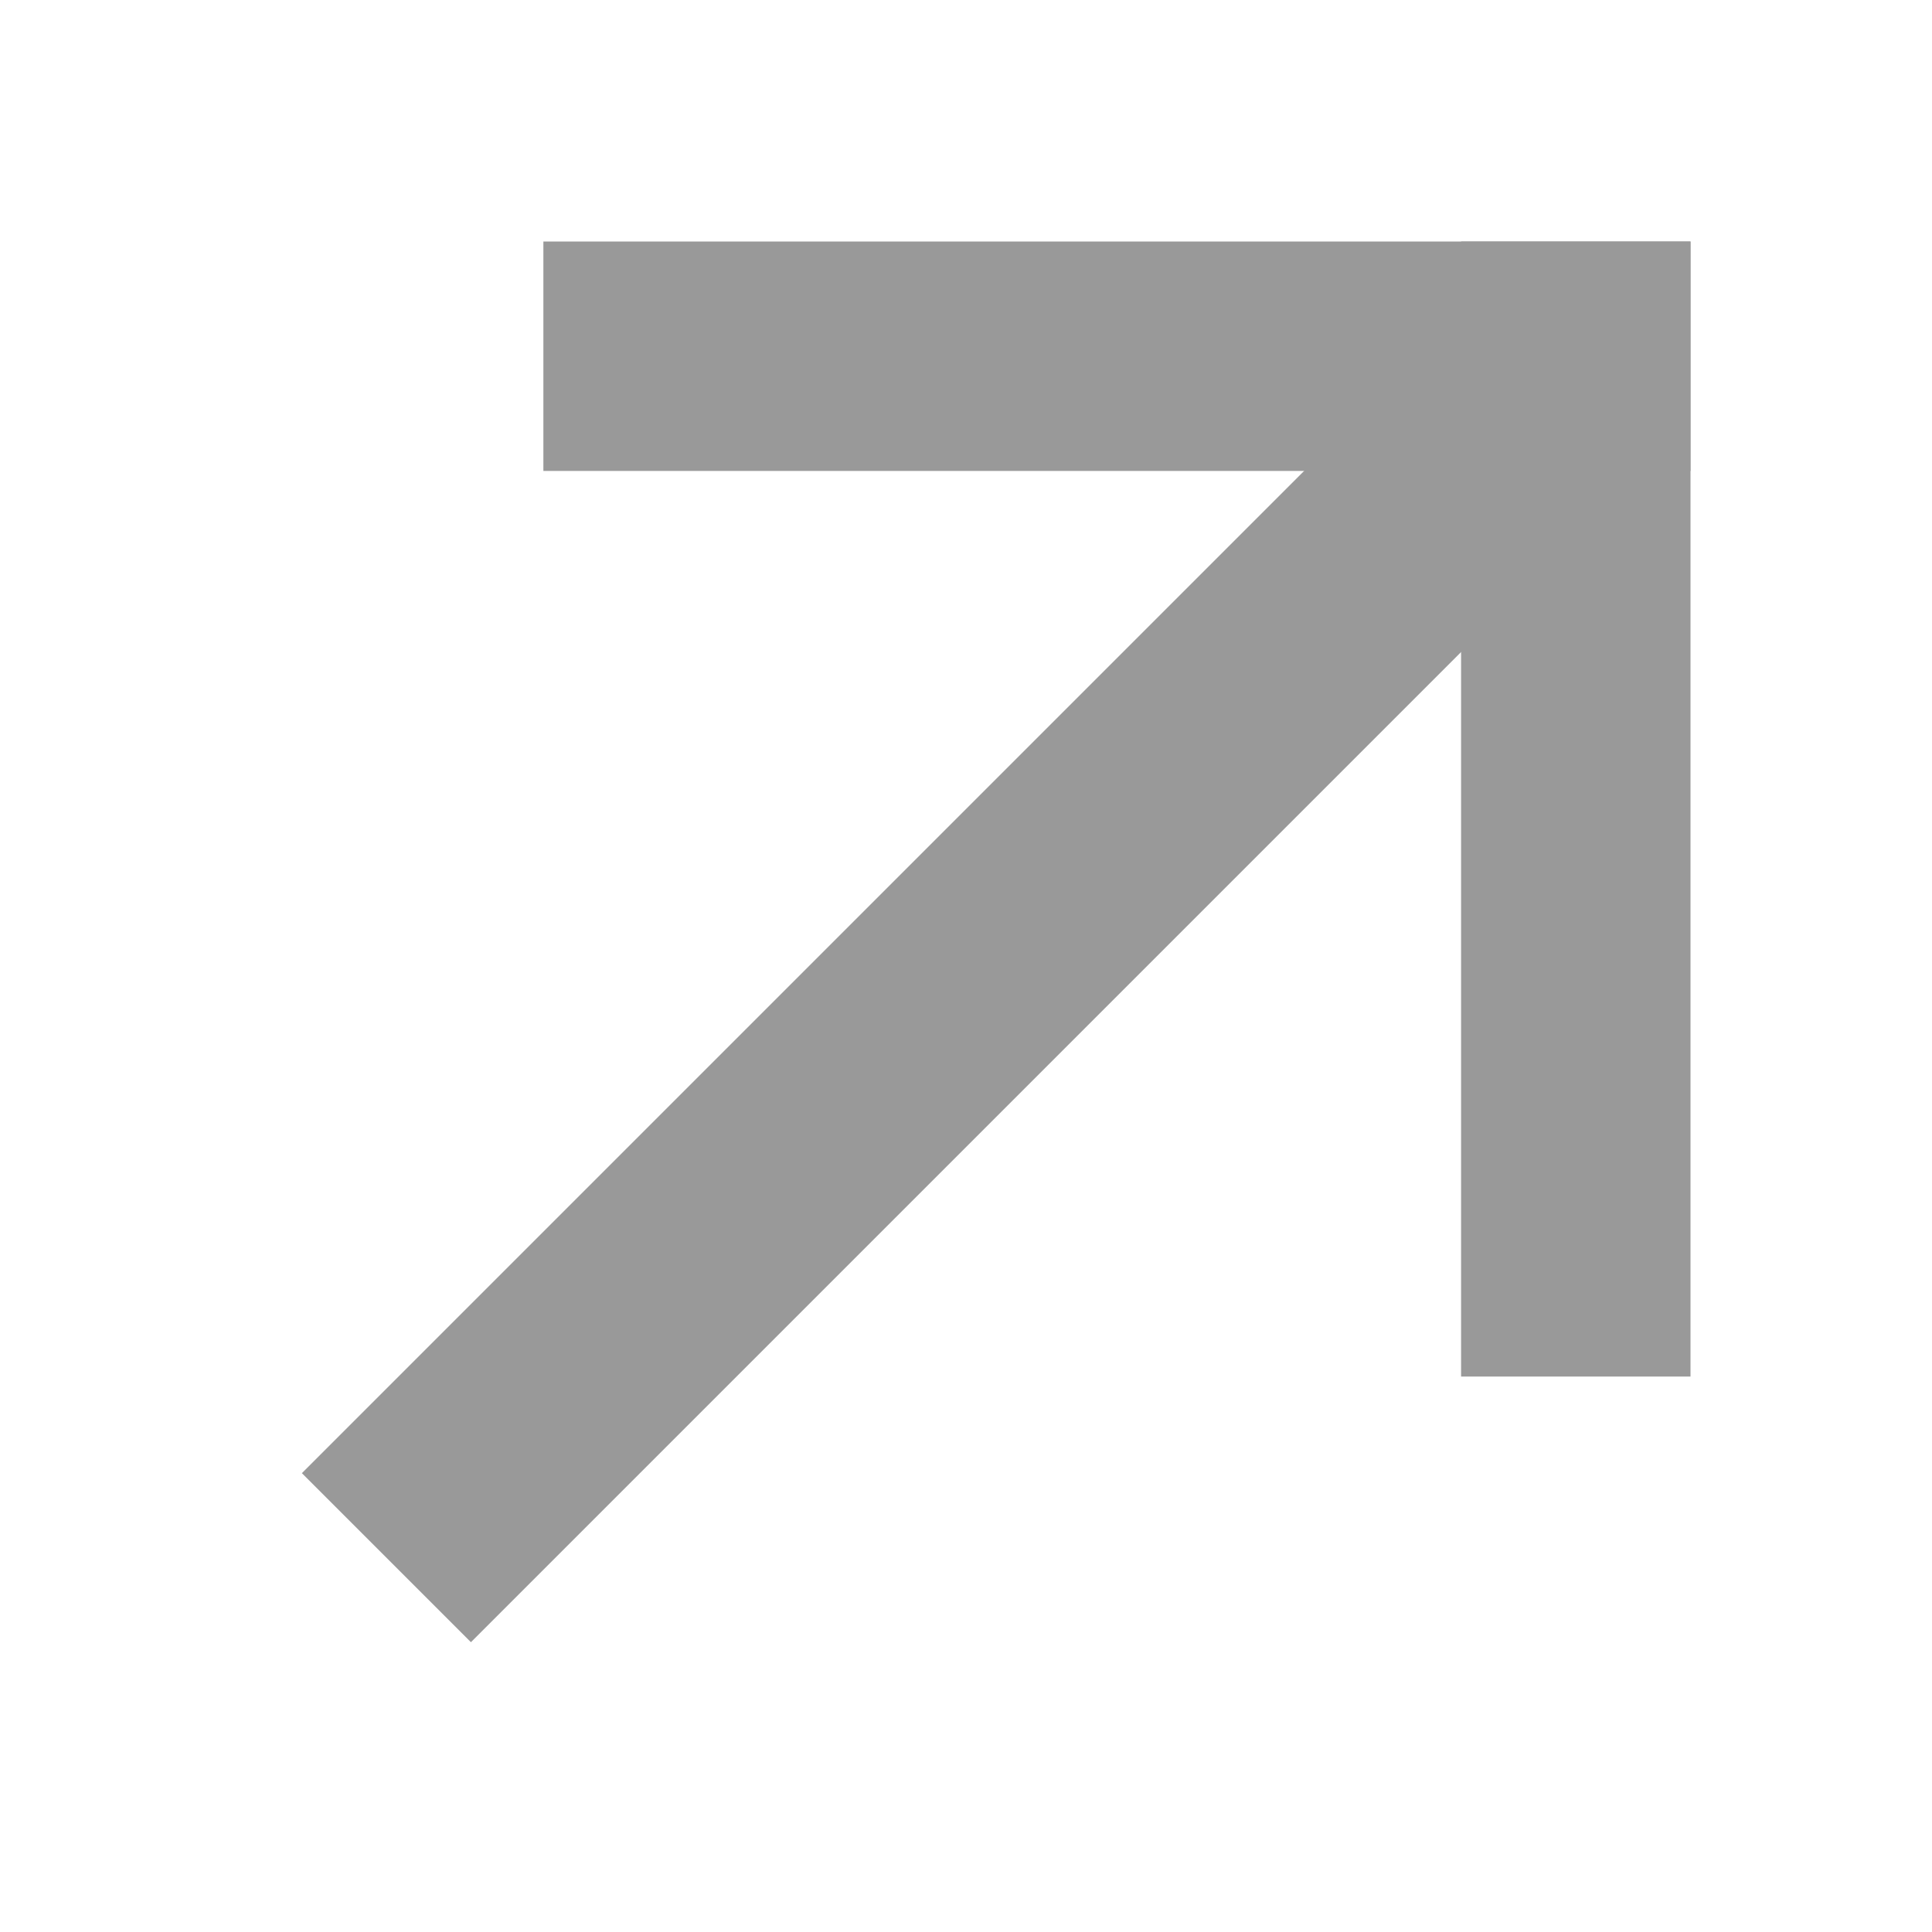 <?xml version="1.0" encoding="utf-8"?>
<!-- Generator: Adobe Illustrator 24.0.3, SVG Export Plug-In . SVG Version: 6.00 Build 0)  -->
<svg version="1.1" id="Calque_1" xmlns="http://www.w3.org/2000/svg" xmlns:xlink="http://www.w3.org/1999/xlink" x="0px" y="0px"
	 viewBox="0 0 16 16" style="enable-background:new 0 0 16 16;" xml:space="preserve">
<style type="text/css">
	.st0{fill:#999999;}
</style>
<path class="st0" d="M4.5,2H14v1.9H4.5C4.5,3.8,4.5,2,4.5,2z"/>
<path class="st0" d="M12.1,11.5V2H14v9.4H12.1z"/>
<path class="st0" d="M2.5,12.2l9.8-9.8l1.4,1.4l-9.8,9.8L2.5,12.2z"/>
</svg>
